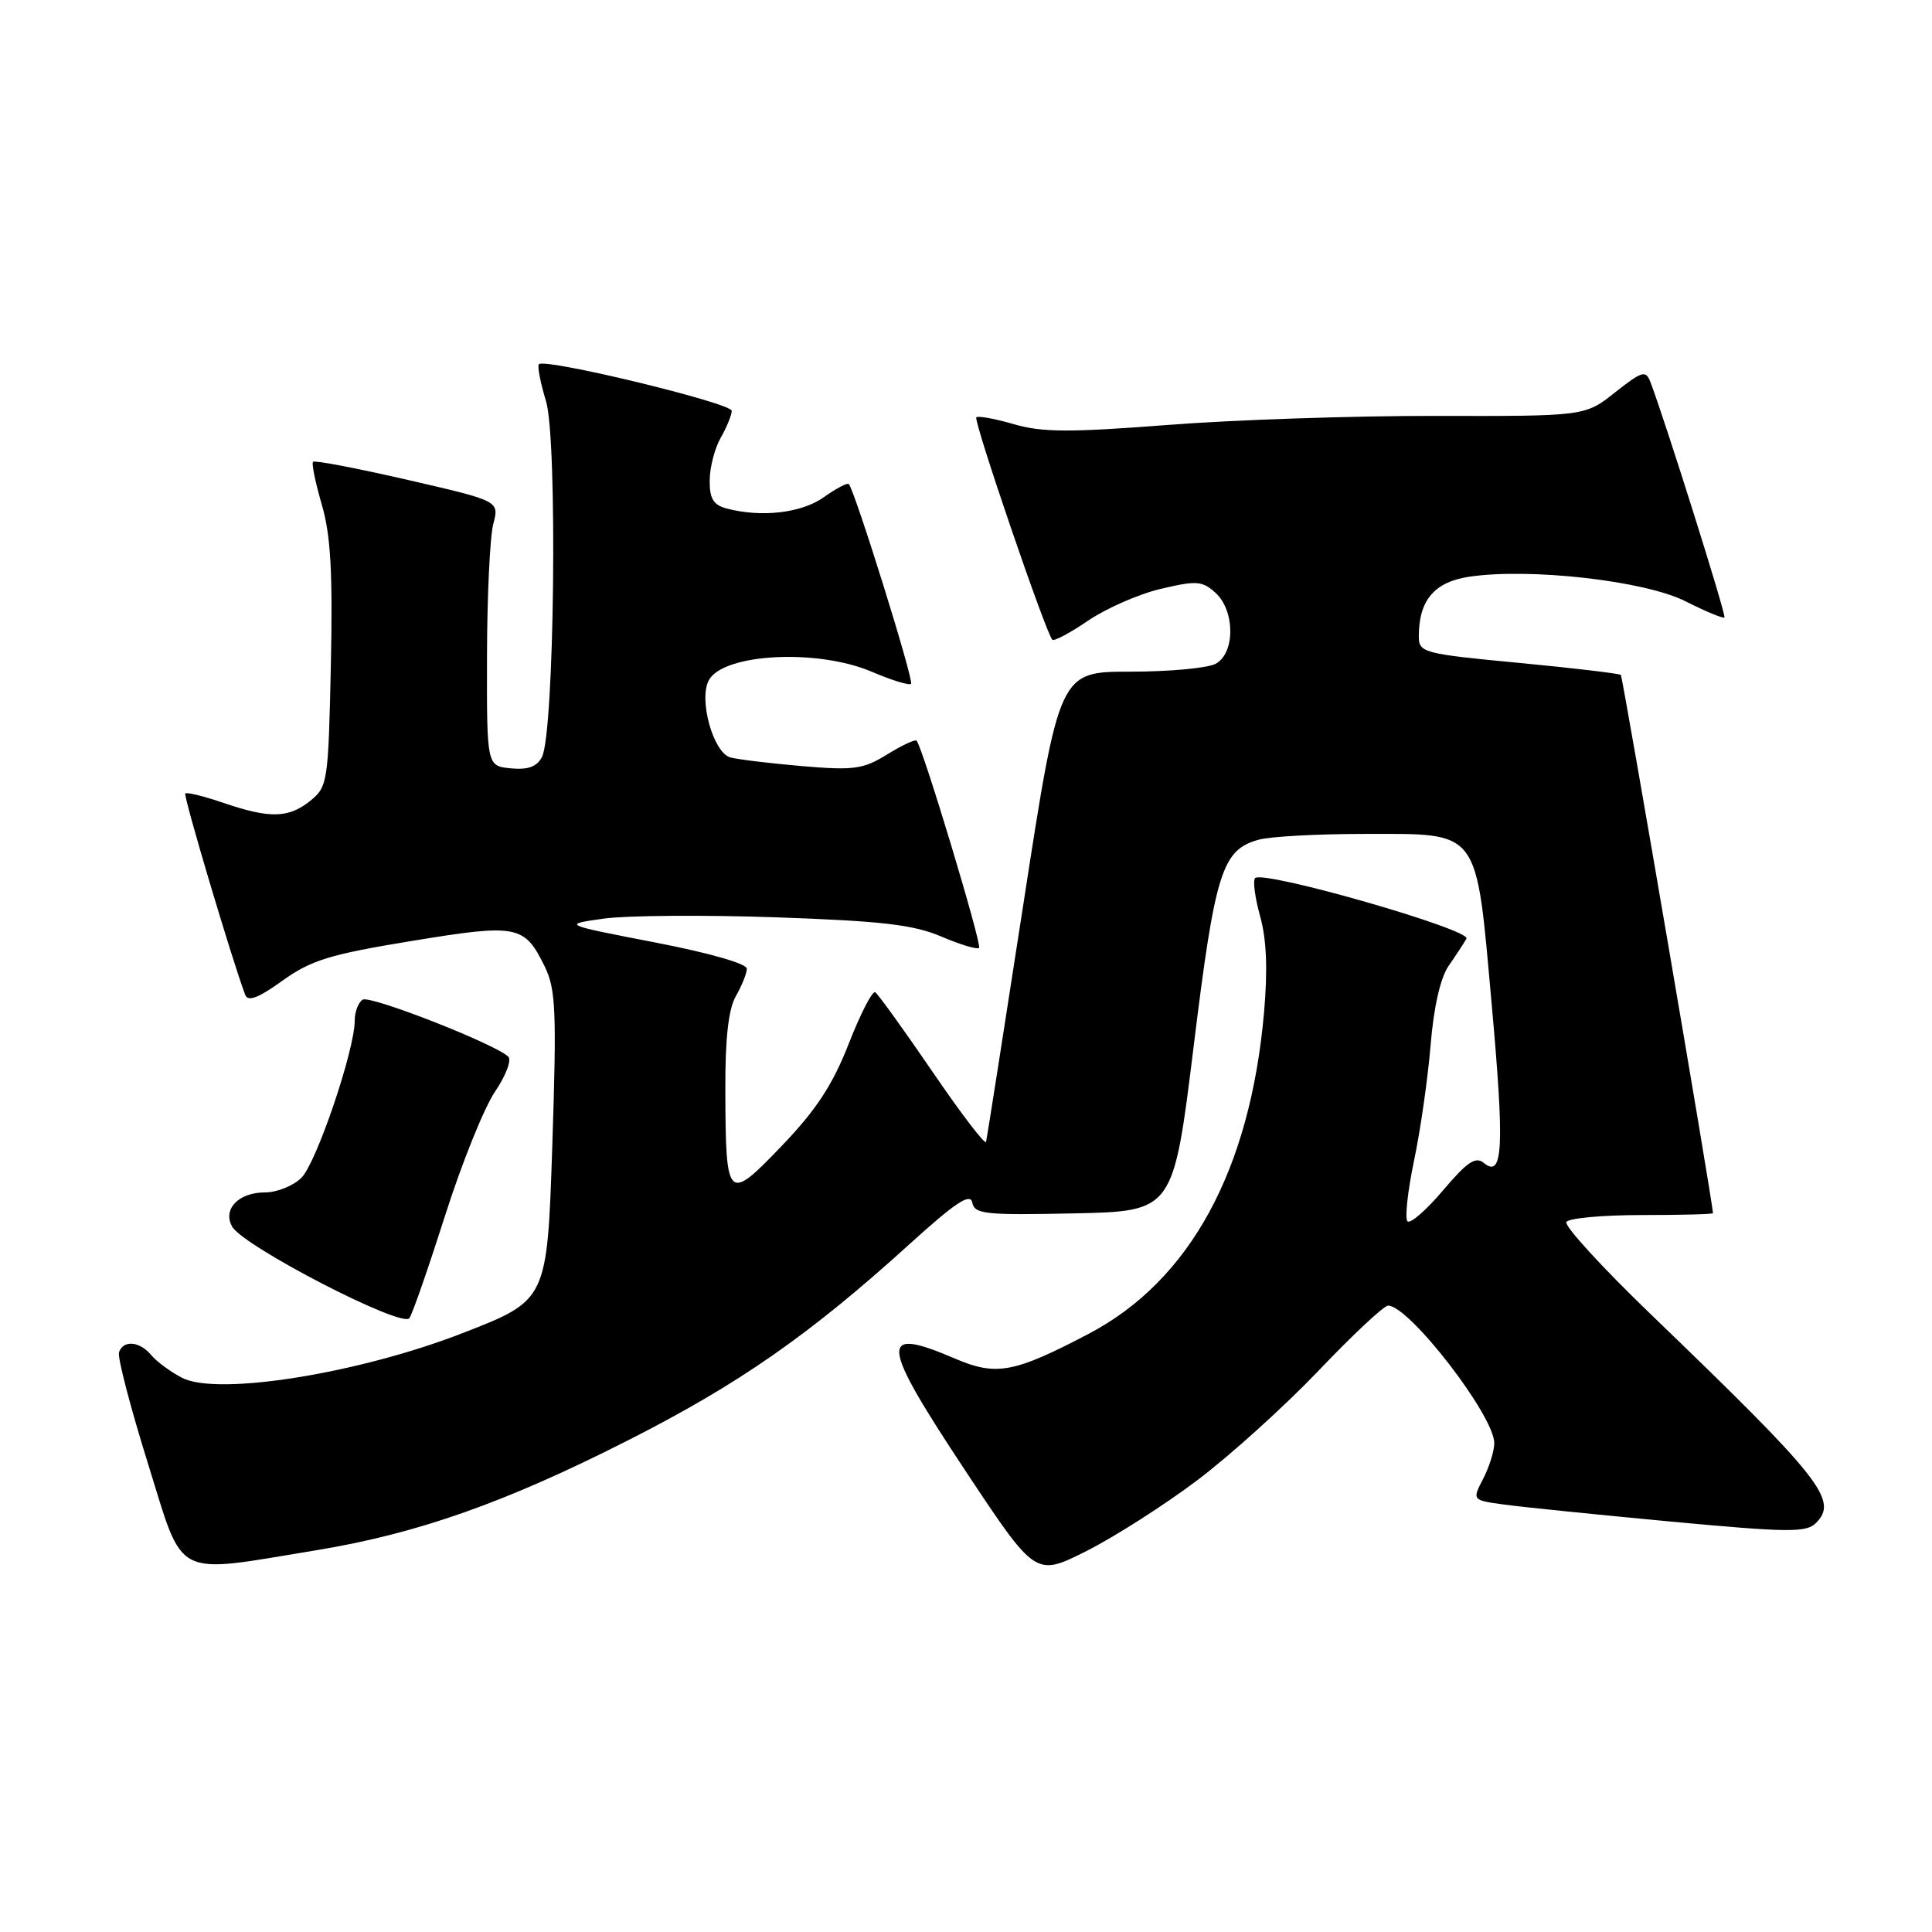 <?xml version="1.0" encoding="UTF-8" standalone="no"?>
<!DOCTYPE svg PUBLIC "-//W3C//DTD SVG 1.1//EN" "http://www.w3.org/Graphics/SVG/1.1/DTD/svg11.dtd" >
<svg xmlns="http://www.w3.org/2000/svg" xmlns:xlink="http://www.w3.org/1999/xlink" version="1.1" viewBox="0 0 256 256">
 <g >
 <path fill="currentColor"
d=" M 158.62 196.16 C 162.97 192.89 170.21 186.34 174.73 181.61 C 179.24 176.87 183.38 173.00 183.93 173.00 C 186.73 173.00 198.00 187.60 198.00 191.22 C 198.00 192.25 197.34 194.38 196.53 195.94 C 195.06 198.78 195.06 198.78 199.28 199.36 C 201.60 199.68 211.52 200.69 221.33 201.61 C 236.97 203.07 239.34 203.09 240.62 201.81 C 243.63 198.79 241.41 195.98 218.74 174.15 C 212.28 167.93 207.24 162.42 207.55 161.92 C 207.86 161.41 212.37 161.00 217.56 161.00 C 222.75 161.00 226.99 160.89 226.98 160.75 C 226.86 158.83 215.02 89.68 214.77 89.43 C 214.58 89.25 208.48 88.52 201.21 87.83 C 188.57 86.63 188.00 86.47 188.00 84.33 C 188.00 79.54 190.05 77.12 194.67 76.42 C 202.69 75.22 217.97 76.95 223.35 79.68 C 226.02 81.03 228.34 81.99 228.50 81.82 C 228.76 81.54 220.61 55.64 218.68 50.60 C 218.07 49.02 217.58 49.17 214.01 51.99 C 210.03 55.15 210.03 55.15 190.26 55.11 C 179.39 55.09 163.39 55.63 154.70 56.31 C 141.74 57.31 138.08 57.30 134.35 56.21 C 131.84 55.48 129.60 55.07 129.37 55.30 C 128.95 55.71 138.59 83.93 139.44 84.77 C 139.67 85.00 141.80 83.86 144.18 82.24 C 146.56 80.62 150.88 78.72 153.80 78.03 C 158.54 76.91 159.30 76.96 161.05 78.54 C 163.67 80.92 163.68 86.57 161.07 87.96 C 160.00 88.53 154.91 89.00 149.75 89.00 C 140.36 89.00 140.36 89.00 135.61 119.75 C 133.00 136.66 130.77 150.86 130.66 151.31 C 130.55 151.75 127.35 147.57 123.56 142.01 C 119.76 136.45 116.35 131.72 115.97 131.48 C 115.60 131.25 114.02 134.31 112.47 138.28 C 110.34 143.73 108.17 147.05 103.61 151.81 C 96.38 159.36 96.16 159.15 96.11 144.50 C 96.08 137.61 96.52 133.72 97.50 132.00 C 98.29 130.62 98.95 128.99 98.96 128.36 C 98.99 127.70 93.91 126.25 86.75 124.87 C 74.50 122.50 74.50 122.50 80.00 121.72 C 83.03 121.30 93.31 121.22 102.85 121.55 C 116.87 122.04 121.06 122.53 124.74 124.10 C 127.24 125.17 129.49 125.85 129.73 125.60 C 130.15 125.19 122.24 98.96 121.45 98.14 C 121.26 97.94 119.50 98.76 117.55 99.97 C 114.37 101.93 113.15 102.10 106.24 101.51 C 101.99 101.14 97.72 100.63 96.77 100.36 C 94.51 99.73 92.55 92.70 93.92 90.14 C 95.83 86.58 108.35 85.93 115.56 89.03 C 118.16 90.14 120.48 90.85 120.72 90.61 C 121.13 90.20 113.25 64.94 112.47 64.14 C 112.27 63.94 110.78 64.73 109.15 65.89 C 106.20 67.99 100.86 68.60 96.25 67.37 C 94.51 66.90 94.01 66.05 94.04 63.63 C 94.05 61.91 94.71 59.38 95.50 58.00 C 96.29 56.62 96.95 55.02 96.96 54.44 C 97.00 53.42 72.23 47.43 71.40 48.26 C 71.18 48.49 71.60 50.69 72.35 53.16 C 73.90 58.31 73.46 97.15 71.81 100.31 C 71.14 101.60 69.95 102.03 67.68 101.81 C 64.50 101.50 64.50 101.50 64.53 87.00 C 64.54 79.03 64.92 71.12 65.36 69.44 C 66.17 66.38 66.17 66.38 54.02 63.59 C 47.34 62.05 41.69 60.97 41.48 61.19 C 41.27 61.40 41.79 63.94 42.63 66.83 C 43.82 70.86 44.10 75.82 43.84 88.13 C 43.51 103.60 43.41 104.25 41.14 106.09 C 38.26 108.42 35.78 108.49 29.62 106.39 C 27.02 105.50 24.74 104.94 24.55 105.14 C 24.27 105.43 30.73 127.15 32.49 131.82 C 32.85 132.77 34.22 132.25 37.42 129.95 C 41.21 127.23 43.70 126.46 54.51 124.69 C 68.57 122.38 69.48 122.56 72.18 128.07 C 73.65 131.09 73.77 133.94 73.18 151.89 C 72.50 172.28 72.50 172.28 61.41 176.60 C 47.58 182.00 28.83 185.00 24.13 182.57 C 22.60 181.78 20.77 180.43 20.05 179.57 C 18.51 177.71 16.33 177.52 15.77 179.19 C 15.55 179.84 17.28 186.48 19.61 193.94 C 24.44 209.43 22.74 208.56 42.00 205.40 C 55.34 203.20 66.95 199.11 83.18 190.87 C 97.89 183.41 107.24 176.90 120.50 164.87 C 126.58 159.35 128.57 158.03 128.83 159.34 C 129.12 160.88 130.54 161.03 142.31 160.78 C 155.47 160.50 155.47 160.50 158.16 138.69 C 161.01 115.50 161.92 112.62 166.76 111.27 C 168.27 110.84 174.55 110.50 180.72 110.50 C 196.26 110.50 195.54 109.54 197.66 133.12 C 199.37 152.07 199.16 156.21 196.61 154.09 C 195.53 153.20 194.40 153.96 191.21 157.73 C 188.99 160.35 186.87 162.20 186.50 161.83 C 186.13 161.46 186.52 157.86 187.36 153.83 C 188.21 149.80 189.20 142.90 189.56 138.50 C 189.97 133.48 190.86 129.57 191.94 128.00 C 192.89 126.63 193.96 125.00 194.31 124.38 C 195.00 123.19 167.40 115.27 166.31 116.35 C 165.99 116.68 166.29 118.95 166.97 121.40 C 167.83 124.45 167.99 128.49 167.49 134.18 C 165.64 155.08 157.67 169.70 144.25 176.74 C 134.38 181.92 132.01 182.36 126.57 180.03 C 116.34 175.64 116.55 177.74 128.11 195.17 C 137.23 208.91 137.23 208.91 143.98 205.51 C 147.69 203.64 154.28 199.43 158.62 196.16 Z  M 59.00 161.00 C 61.19 154.12 64.16 146.76 65.59 144.65 C 67.03 142.53 67.82 140.45 67.35 140.01 C 65.50 138.28 49.05 131.85 48.06 132.46 C 47.48 132.82 47.00 134.08 47.00 135.26 C 47.00 139.14 41.94 154.06 39.95 156.05 C 38.88 157.12 36.71 158.00 35.12 158.00 C 31.61 158.00 29.47 160.22 30.76 162.53 C 32.22 165.14 53.34 176.05 54.25 174.66 C 54.68 174.02 56.81 167.87 59.00 161.00 Z "/>
</g>
</svg>